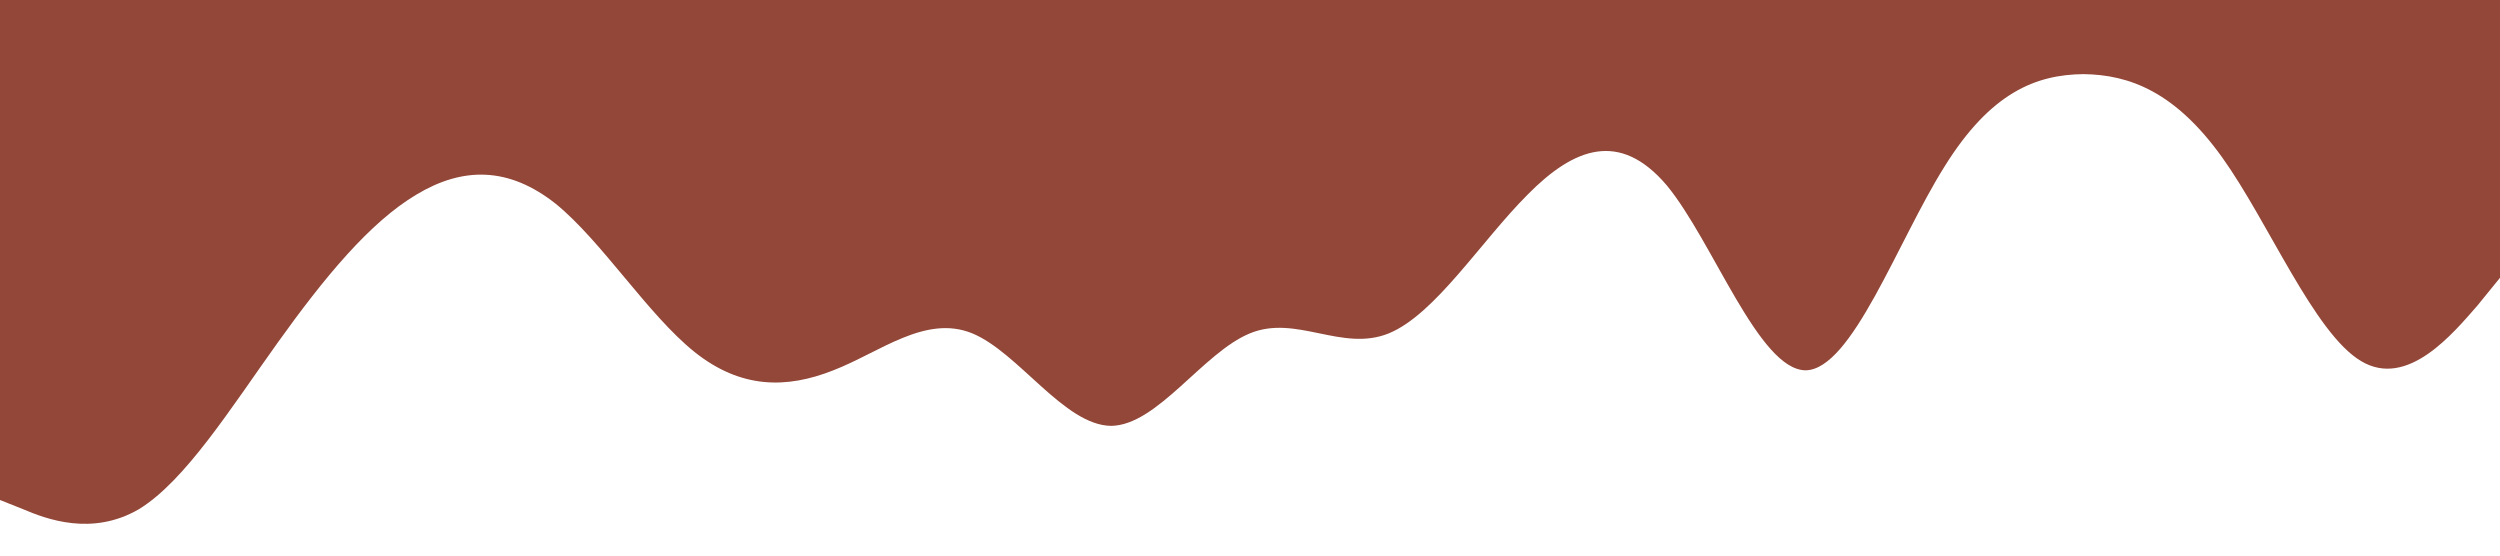 <?xml version="1.0" standalone="no"?><svg xmlns="http://www.w3.org/2000/svg" viewBox="0 0 1440 320"><path fill="#934738" fill-opacity="1" d="M0,288L13.3,293.3C26.7,299,53,309,80,293.3C106.7,277,133,235,160,197.3C186.7,160,213,128,240,112C266.7,96,293,96,320,117.3C346.7,139,373,181,400,202.7C426.7,224,453,224,480,213.3C506.7,203,533,181,560,192C586.7,203,613,245,640,245.3C666.7,245,693,203,720,192C746.7,181,773,203,800,192C826.7,181,853,139,880,112C906.7,85,933,75,960,106.7C986.7,139,1013,213,1040,213.3C1066.7,213,1093,139,1120,96C1146.7,53,1173,43,1200,42.7C1226.7,43,1253,53,1280,90.7C1306.7,128,1333,192,1360,208C1386.7,224,1413,192,1427,176L1440,160L1440,0L1426.7,0C1413.3,0,1387,0,1360,0C1333.3,0,1307,0,1280,0C1253.3,0,1227,0,1200,0C1173.3,0,1147,0,1120,0C1093.3,0,1067,0,1040,0C1013.3,0,987,0,960,0C933.3,0,907,0,880,0C853.3,0,827,0,800,0C773.3,0,747,0,720,0C693.3,0,667,0,640,0C613.3,0,587,0,560,0C533.3,0,507,0,480,0C453.3,0,427,0,400,0C373.3,0,347,0,320,0C293.3,0,267,0,240,0C213.3,0,187,0,160,0C133.3,0,107,0,80,0C53.3,0,27,0,13,0L0,0Z"></path></svg>